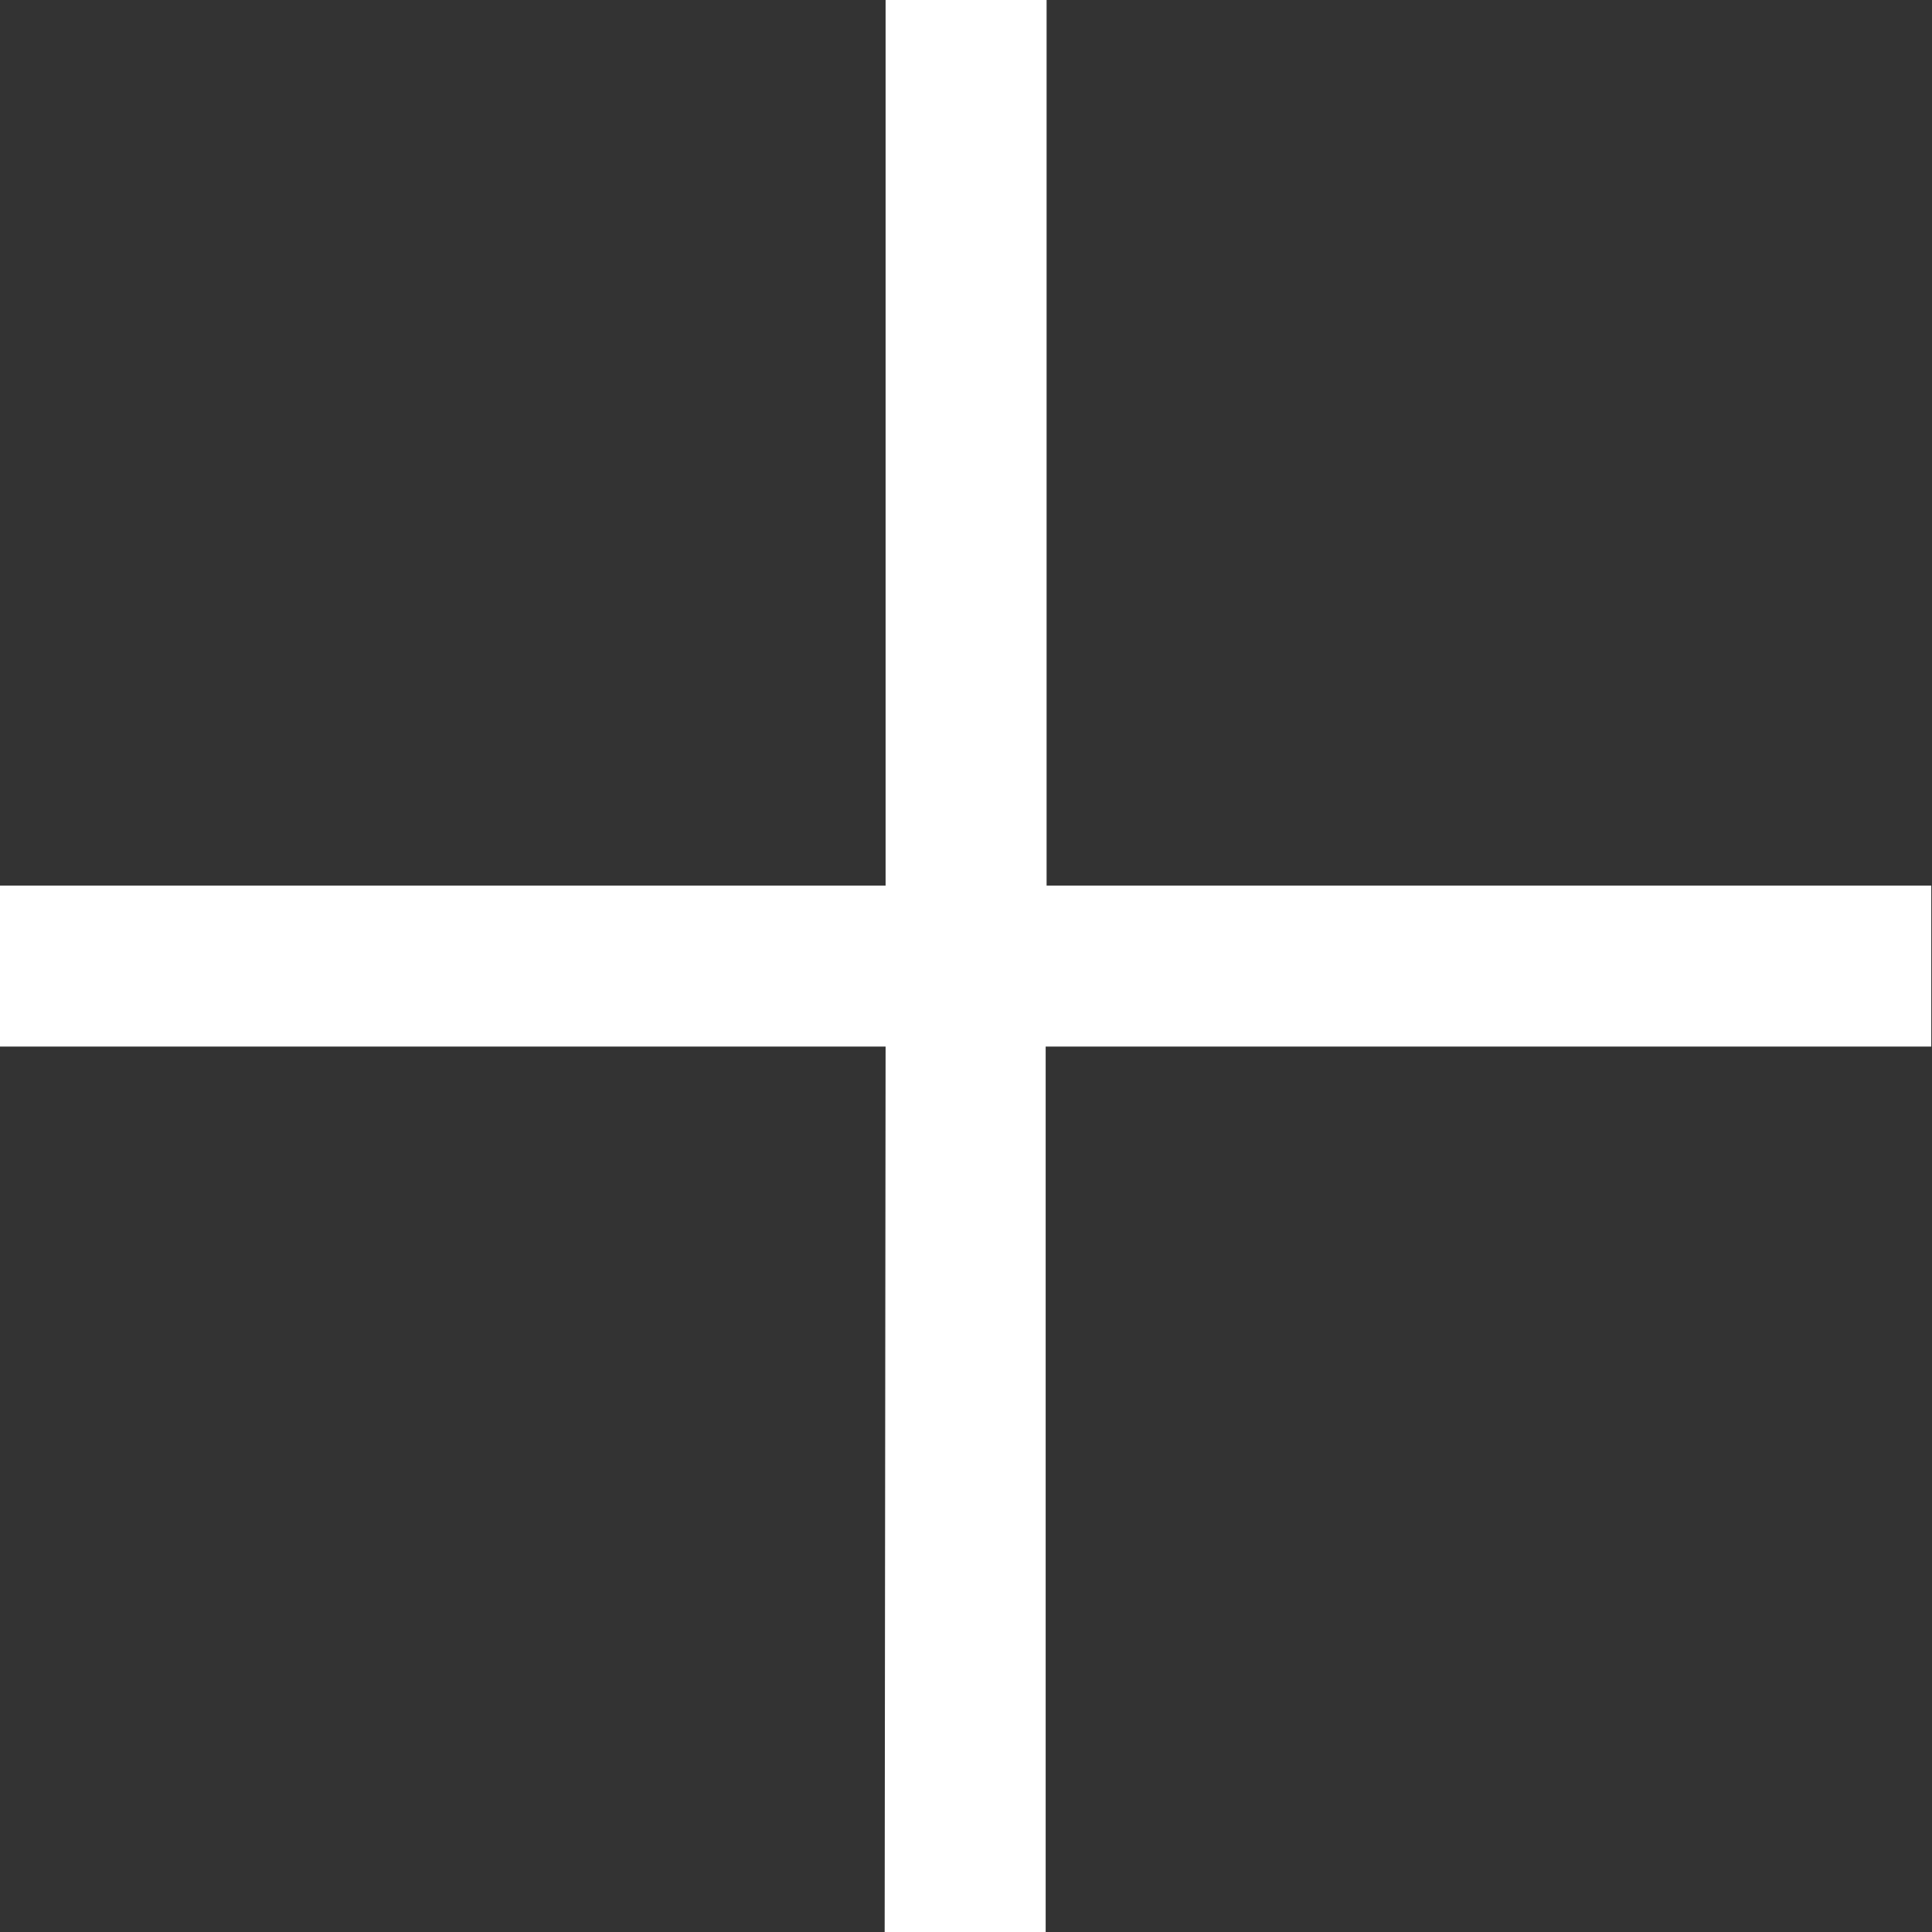 <svg xmlns="http://www.w3.org/2000/svg" width="10.404" height="10.404" viewBox="0 0 10.404 10.404">
  <rect x="0" y="0" width="10.404" height="10.404" fill="#333333" stroke="none"/>
  <path id="add_24dp_FILL0_wght200_GRAD0_opsz24" d="M244.769-714.364H240v-.867h4.769V-720h.867v4.769H250.4v.867h-4.769v4.769h-.867Z" transform="translate(-240 720)" fill="#fff"/>
</svg>
